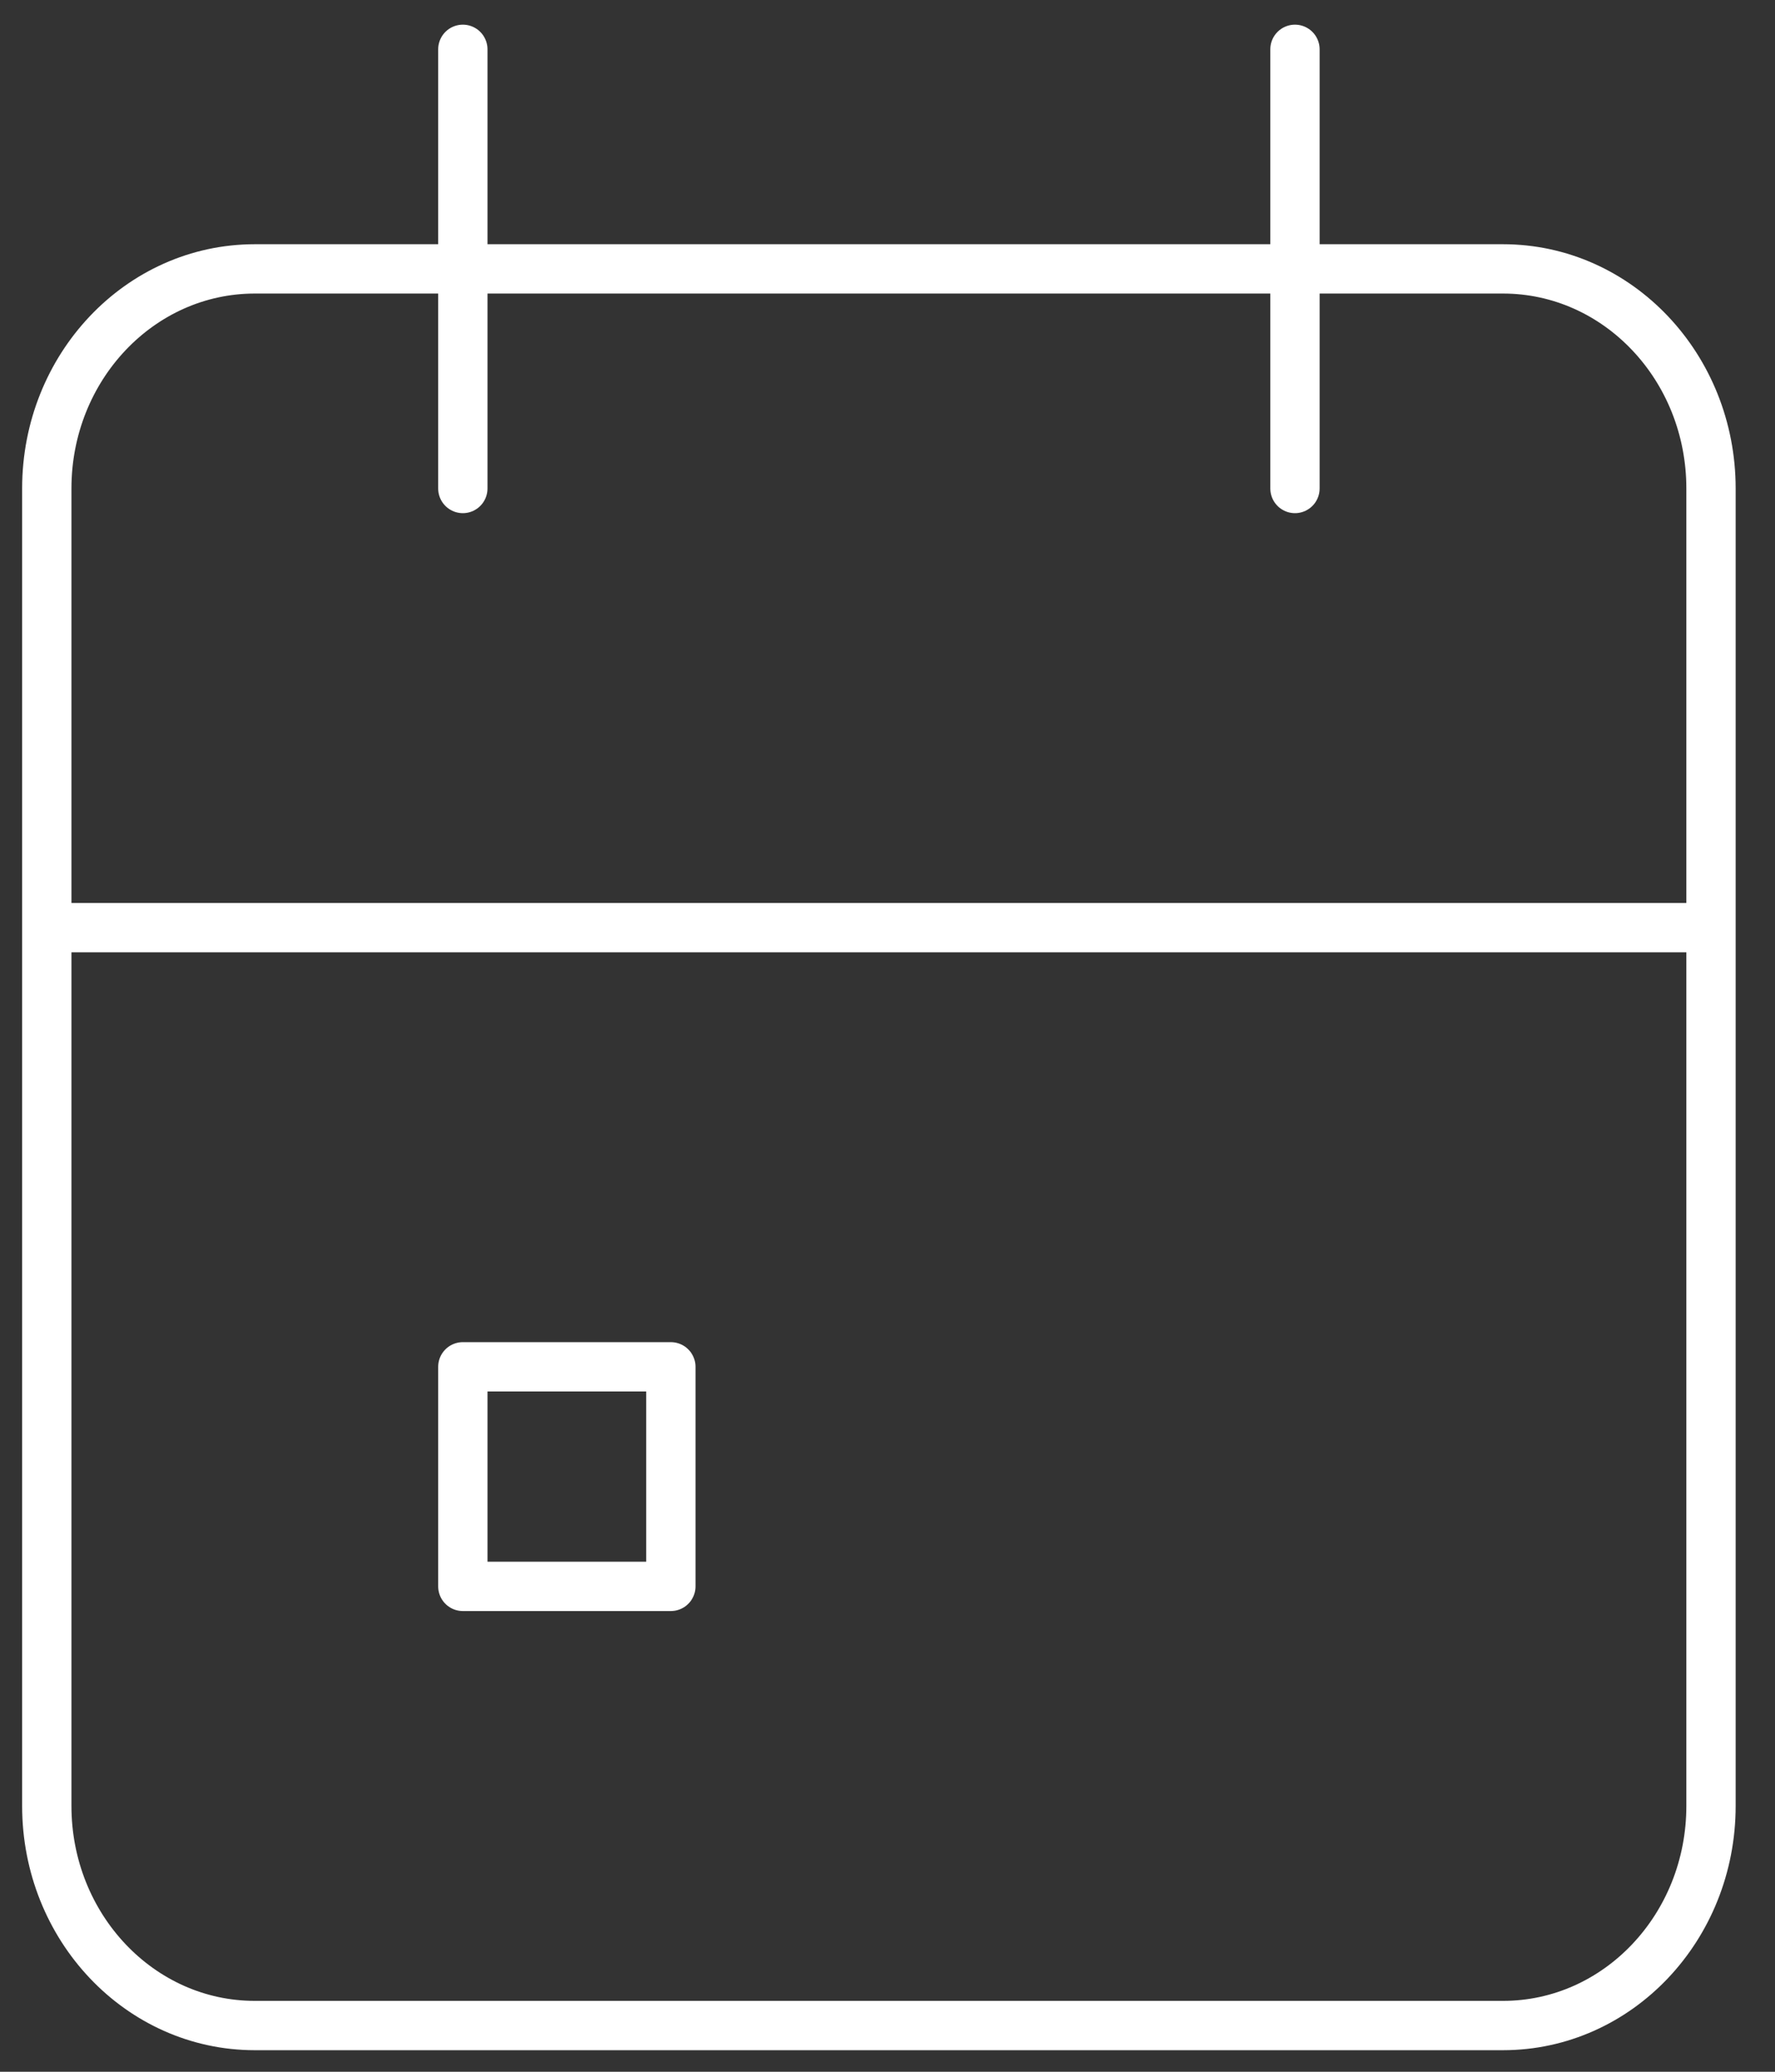 <svg width="36" height="42" viewBox="0 0 36 42" fill="none" xmlns="http://www.w3.org/2000/svg">
<rect x="0" y="0" width="36" height="42" fill="#333333" stroke="none"/>
<path d="M26.264 1V9.903M9.387 1V9.903M0.949 18.806H34.702M5.168 5.451H30.483C32.813 5.451 34.702 7.444 34.702 9.903V36.611C34.702 39.07 32.813 41.063 30.483 41.063H5.168C2.838 41.063 0.949 39.07 0.949 36.611V9.903C0.949 7.444 2.838 5.451 5.168 5.451ZM9.387 27.709H13.606V32.16H9.387V27.709Z" stroke="white" stroke-linecap="round" stroke-linejoin="round"/>
</svg>
